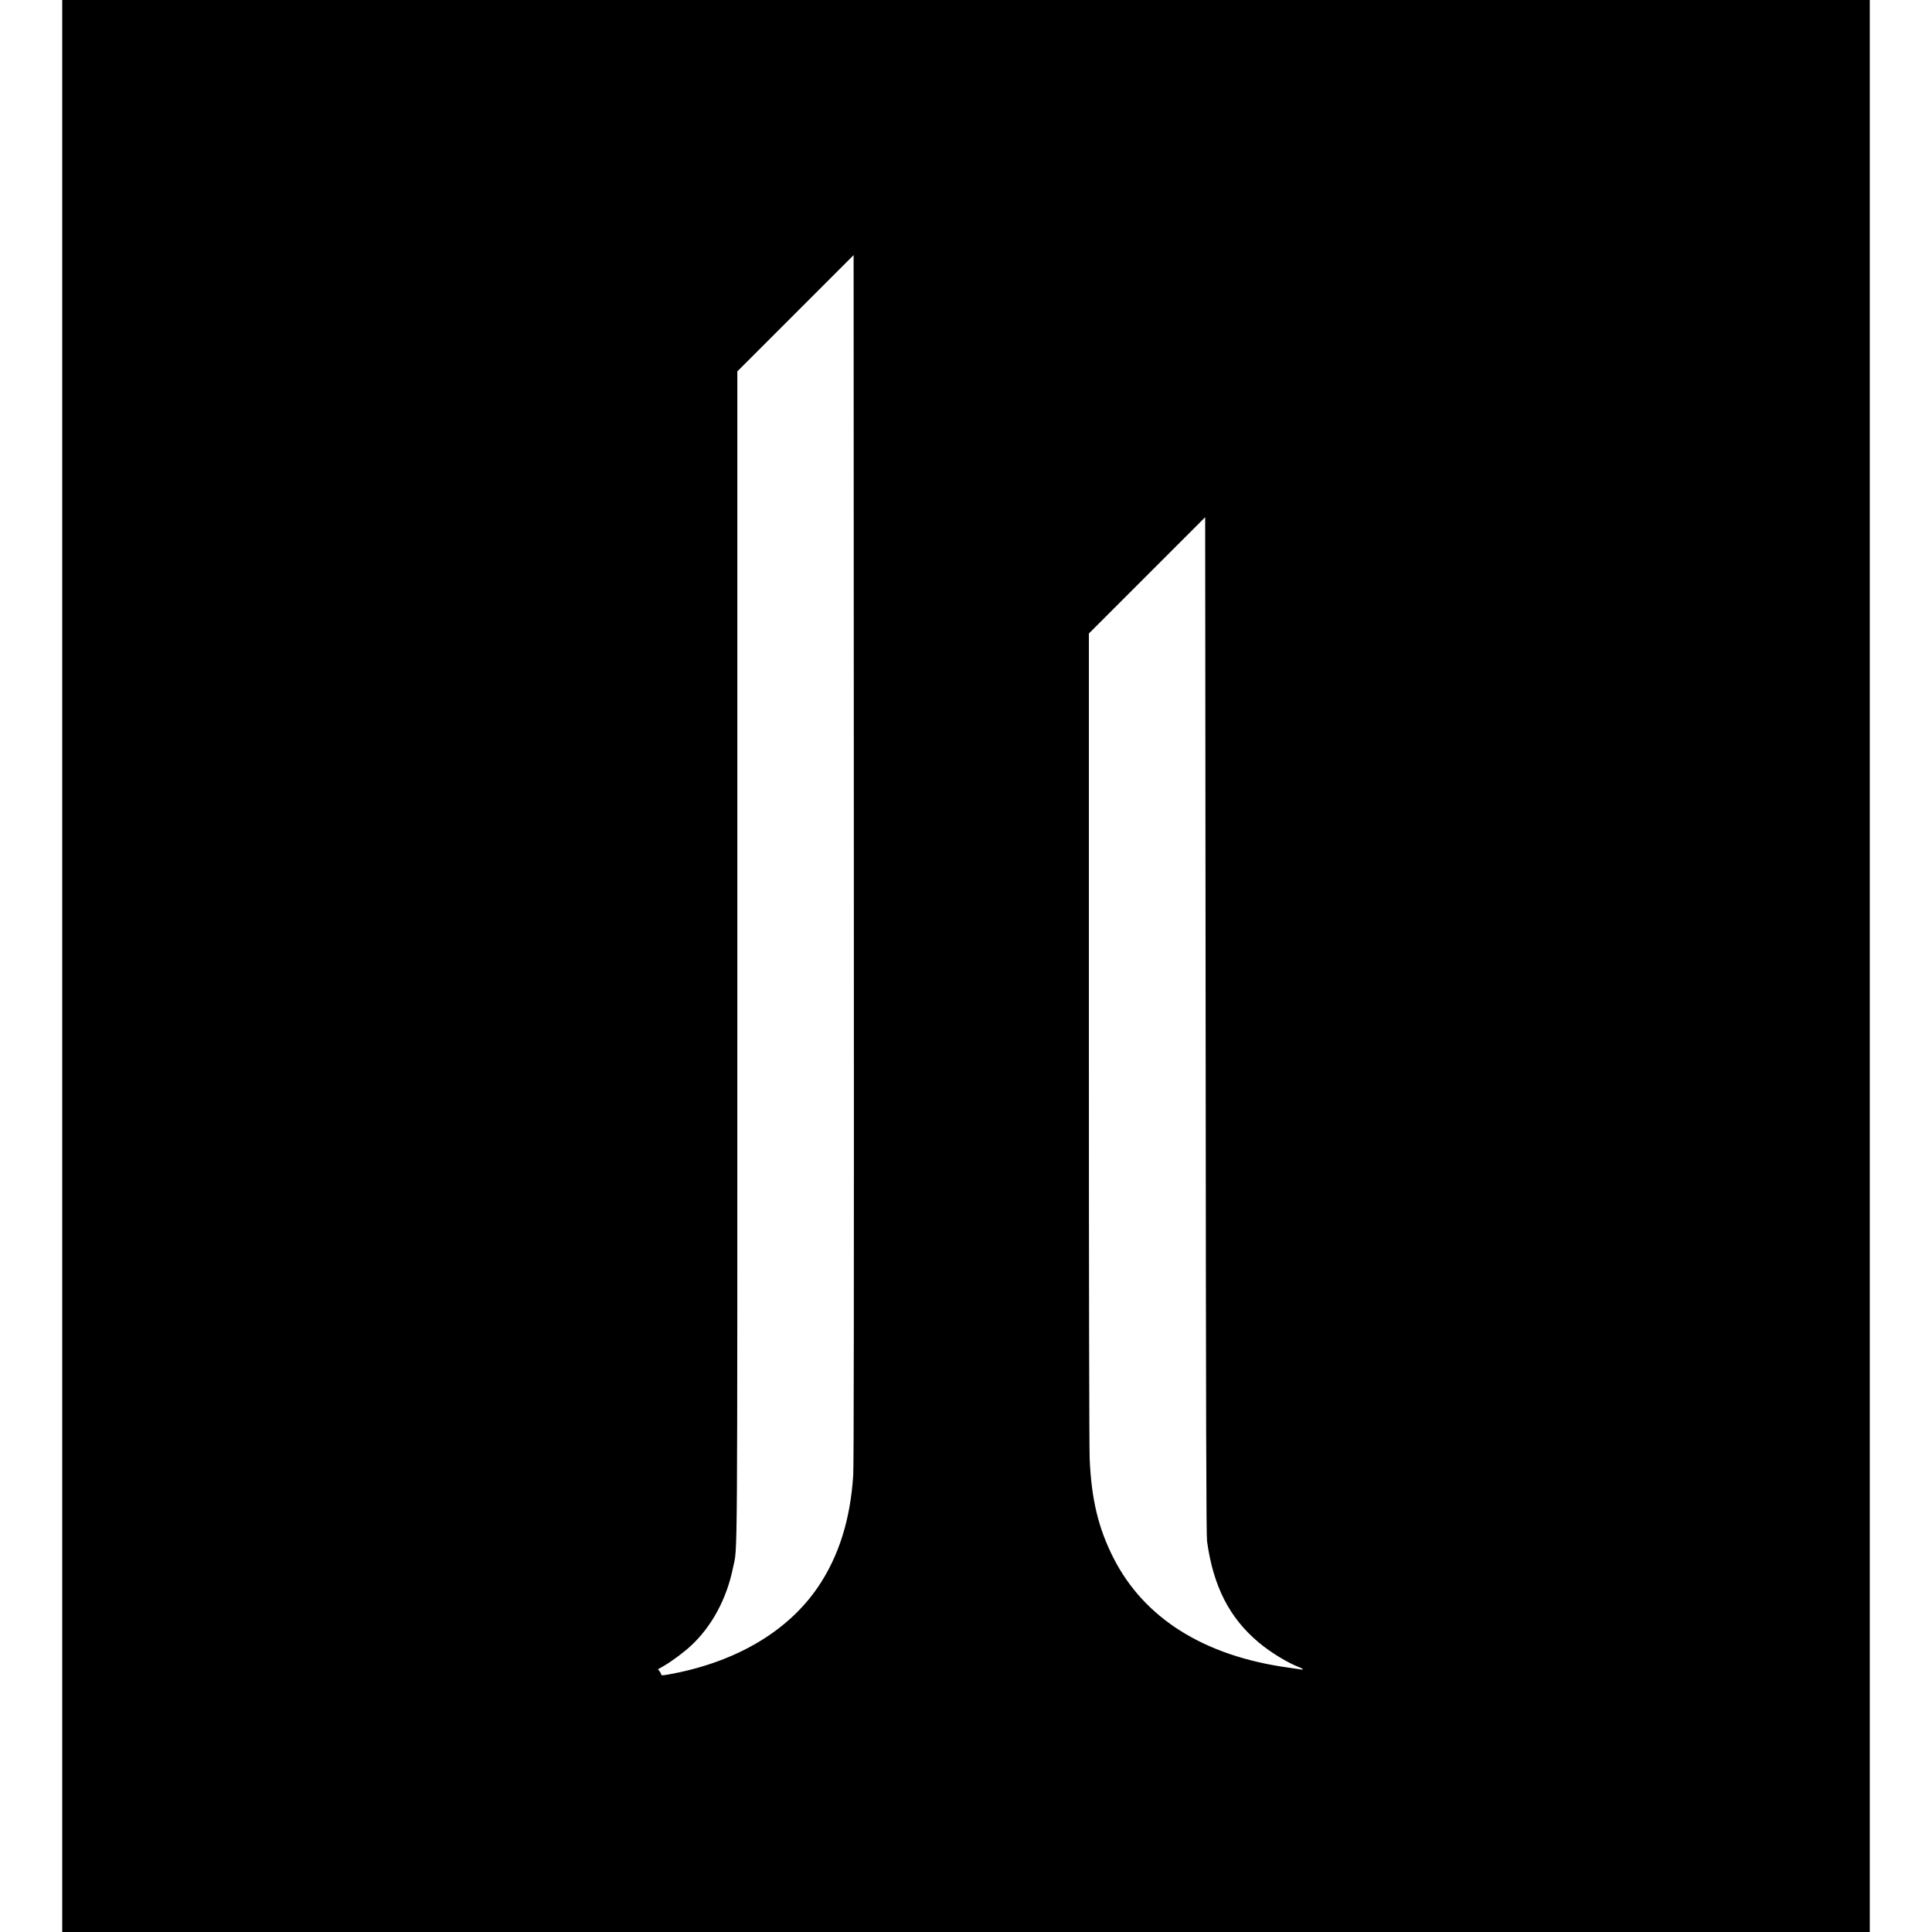 <?xml version="1.0" standalone="no"?>
<!DOCTYPE svg PUBLIC "-//W3C//DTD SVG 20010904//EN"
 "http://www.w3.org/TR/2001/REC-SVG-20010904/DTD/svg10.dtd">
<svg version="1.0" xmlns="http://www.w3.org/2000/svg"
 width="2484pt" height="2484pt" viewBox="0 0 2484 2484"
 preserveAspectRatio="xMidYMid meet">
<g transform="translate(0,2484) scale(0.1,-0.1)"
fill="#000000" stroke="none">
<path d="M800 12420 l0 -12420 11620 0 11620 0 0 12420 0 12420 -11620 0
-11620 0 0 -12420z m10170 -6545 c-36 -570 -185 -1044 -452 -1438 -383 -565
-1041 -957 -1871 -1116 -127 -25 -147 -26 -147 -7 0 7 -9 25 -20 38 l-20 26
78 45 c96 55 256 174 343 255 270 249 463 607 544 1008 59 287 55 -261 55
7889 l0 7490 748 748 747 747 3 -7752 c2 -5674 0 -7801 -8 -7933z m4549 -850
c80 -581 288 -987 664 -1302 154 -129 374 -263 520 -318 46 -17 65 -37 28 -30
-10 2 -87 13 -171 25 -1080 150 -1850 634 -2244 1409 -194 381 -284 755 -306
1276 -6 133 -10 2285 -10 5415 l0 5195 748 748 747 747 6 -6537 c4 -5149 8
-6557 18 -6628z"/>
</g>
</svg>
